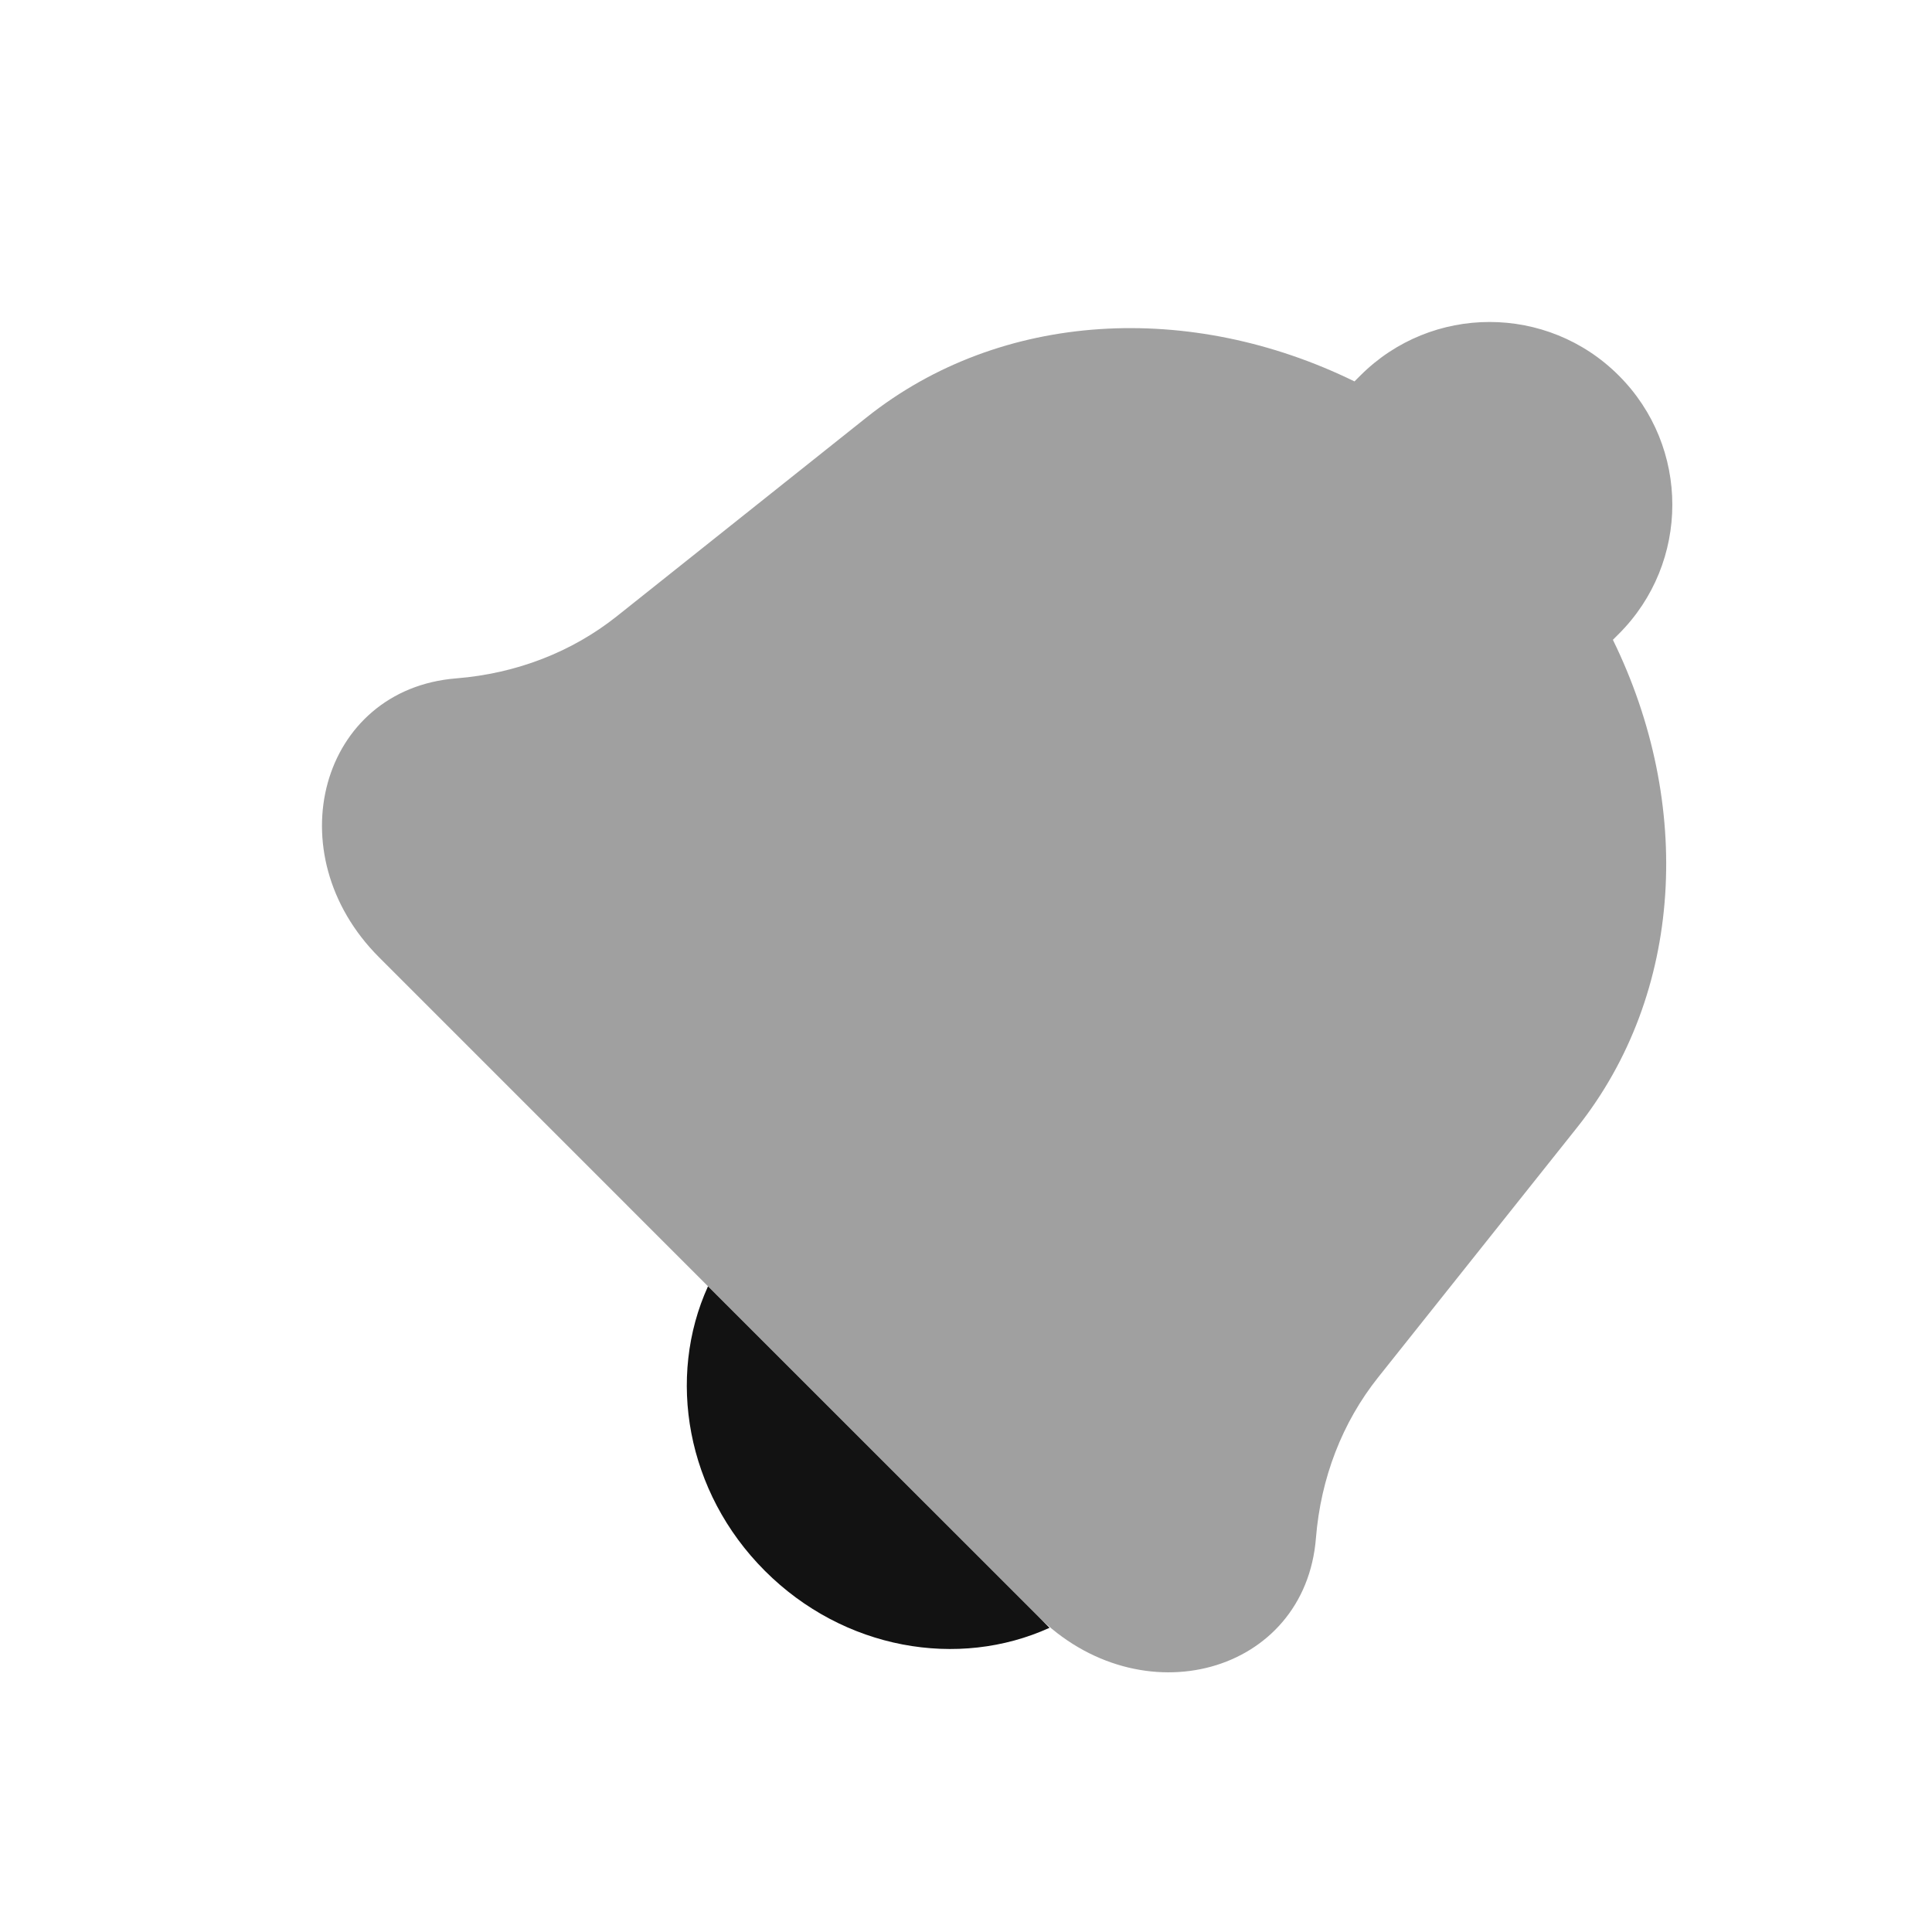 <svg width="24" height="24" viewBox="0 0 24 24" fill="none" xmlns="http://www.w3.org/2000/svg">
<path d="M9.502 19.514C10.482 20.494 11.905 20.736 13.038 20.221L8.795 15.979C8.28 17.111 8.523 18.535 9.502 19.514Z" fill="#121212"/>
<path opacity="0.4" d="M4.71 11.893L12.88 20.064C14.173 21.357 16.212 20.794 16.347 19.107C16.407 18.36 16.674 17.67 17.119 17.111L19.589 14.009C20.921 12.336 21.032 9.982 20.036 7.948L20.109 7.875C20.996 6.989 20.996 5.551 20.109 4.665C19.223 3.778 17.785 3.778 16.899 4.665L16.826 4.738C14.792 3.742 12.438 3.853 10.765 5.185L7.663 7.655C7.104 8.1 6.414 8.367 5.667 8.427C3.98 8.562 3.417 10.601 4.71 11.893Z" fill="#121212"/>
</svg>
